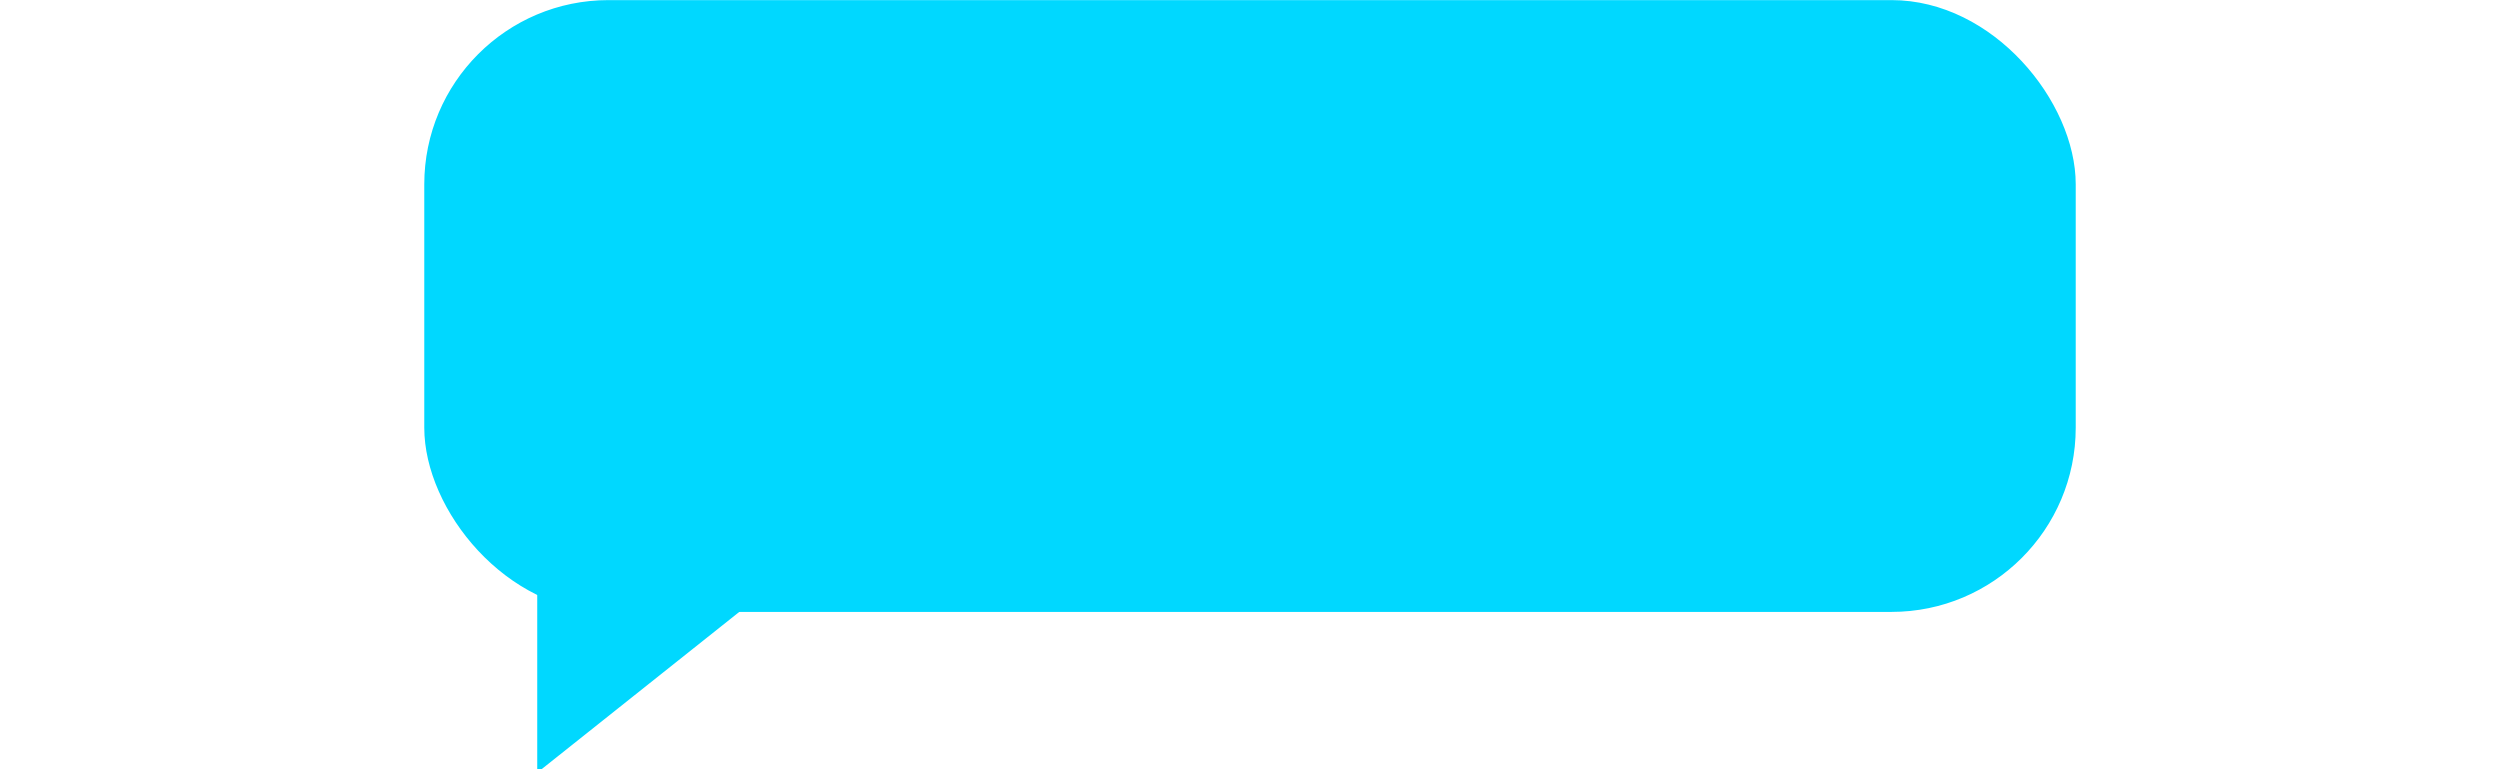 <svg width="260" height="80" viewBox="0 157.167 500 233.361" xmlns="http://www.w3.org/2000/svg">
  <g transform="matrix(1, 0, 0, 1, 0, 8.881784197001252e-16)">
    <g>
      <rect width="500" height="184.604" style="fill: rgb(0, 216, 255); stroke: rgb(0, 216, 255);" y="157.698" rx="55.398" ry="55.398"/>
    </g>
    <path d="M 478.468 408.034 L 530.759 473.766 L 426.176 473.766 L 478.468 408.034 Z" style="fill: rgb(0, 216, 255); stroke: rgb(0, 216, 255);" transform="matrix(0, -1, -1, 0, 508.035, 816.704)"/>  
  </g>
</svg>